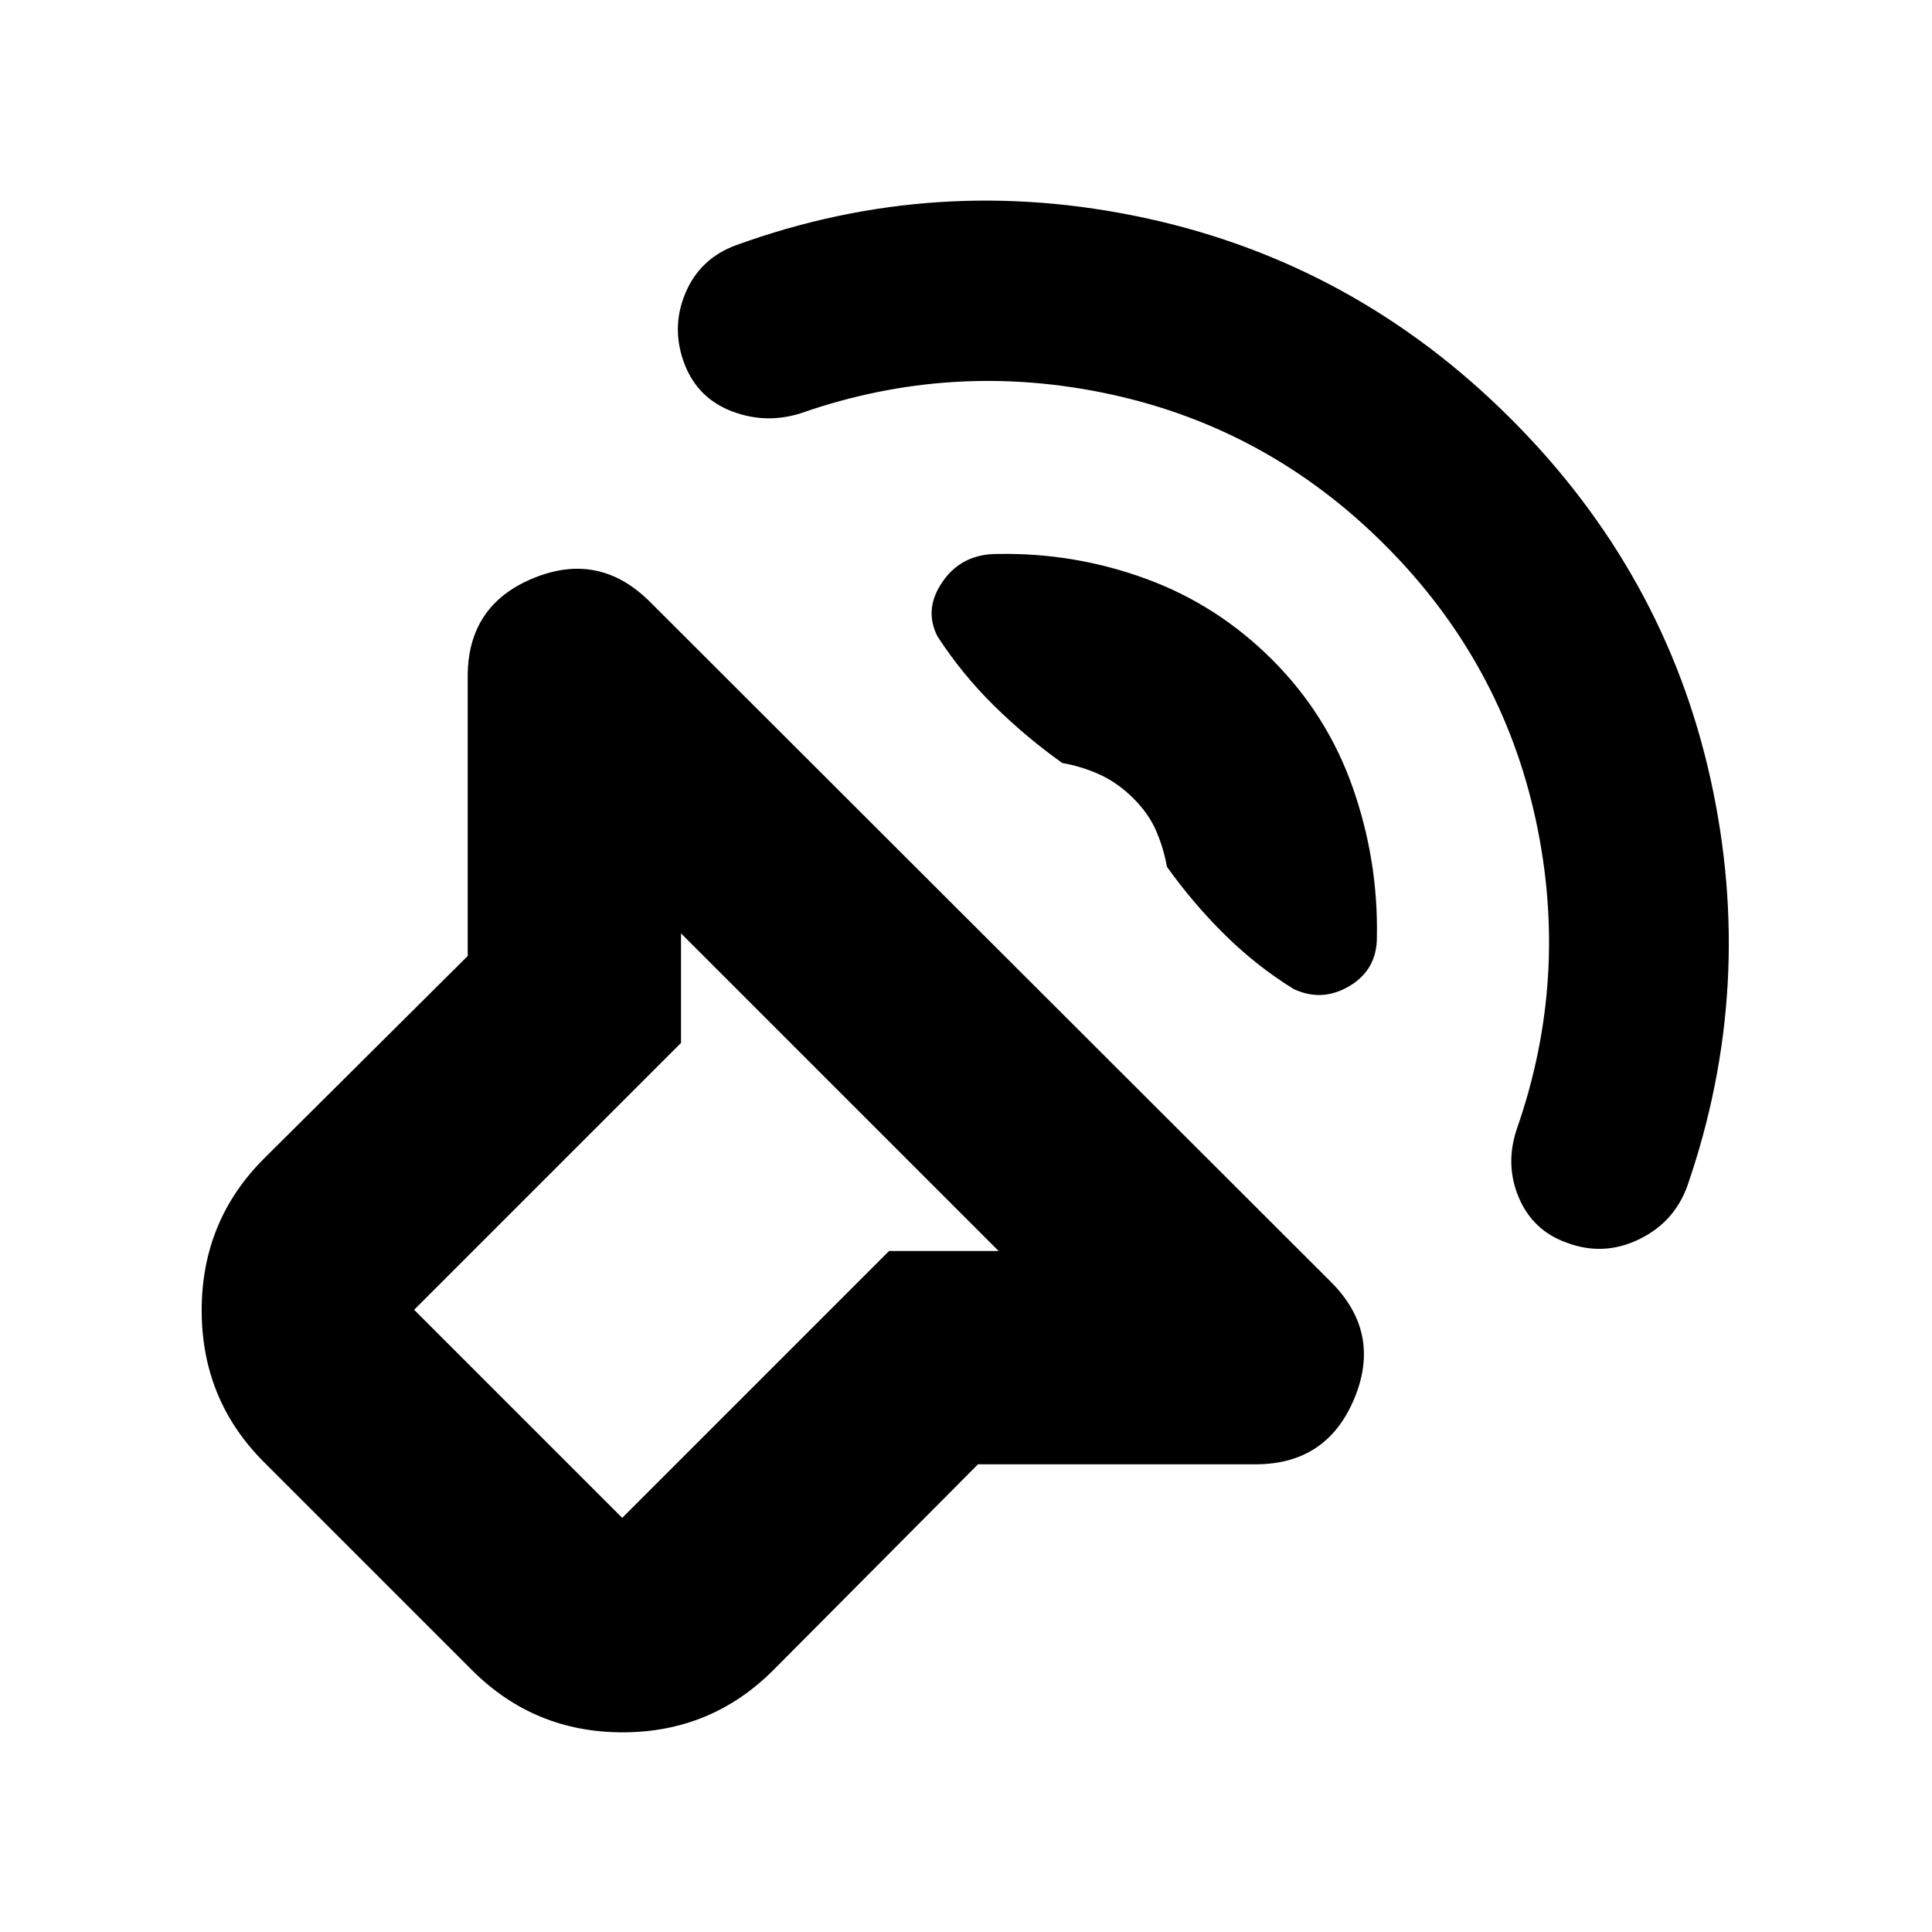 <svg xmlns="http://www.w3.org/2000/svg" height="24" viewBox="0 -960 960 960" width="24"><path d="M485.957-232.39 384.262-130.13q-30.914 30.914-74.871 30.914-43.957 0-74.87-30.914L131.13-233.521q-30.914-30.913-30.914-75.37 0-44.457 30.914-75.371l101.26-100.695V-623.87q0-35.479 32.696-48.87 32.696-13.392 57.914 11.826L661.349-323q25.218 25.218 11.609 57.914T623.87-232.39H485.957Zm10.259-106.001L338.391-496.216v54.434L205.783-309.174l103.391 103.391 132.608-132.608h54.434Zm191.958-350.783q-57.869-57.87-136.239-74.87-78.369-17-153.804 9.304-17.261 5.566-34.174-.782t-23.609-23.044q-7.13-18.13.152-35.609 7.283-17.478 25.413-24.043 99.261-36 203.522-13.37 104.261 22.631 181.392 99.761 76.565 76.565 99.196 179.218 22.63 102.652-11.544 201.782-6.565 18.261-24.261 26.739-17.695 8.479-35.956 1.479-16.696-6-23.609-22.413t-.913-34.109q26.304-75.435 9.304-153.804-17-78.37-74.87-136.239Zm-56 57q27.218 27.217 39.935 63.326 12.718 36.11 12.065 74.154.174 16.434-13.587 24.63-13.761 8.195-27.935 1.412-18.261-11.305-34-26.827-15.739-15.522-28.783-33.783-1.739-9.478-5.413-17.956-3.674-8.478-11.282-16.086-7.609-7.609-16.522-11.717-8.912-4.109-18.825-5.848-18.261-13.044-34-28.566-15.74-15.522-27.914-34.217-7.087-13.609 2.543-27.435 9.63-13.826 27.499-13.653 38.044-.652 73.523 12.348t62.696 40.218ZM351.217-351.217Z"/></svg>